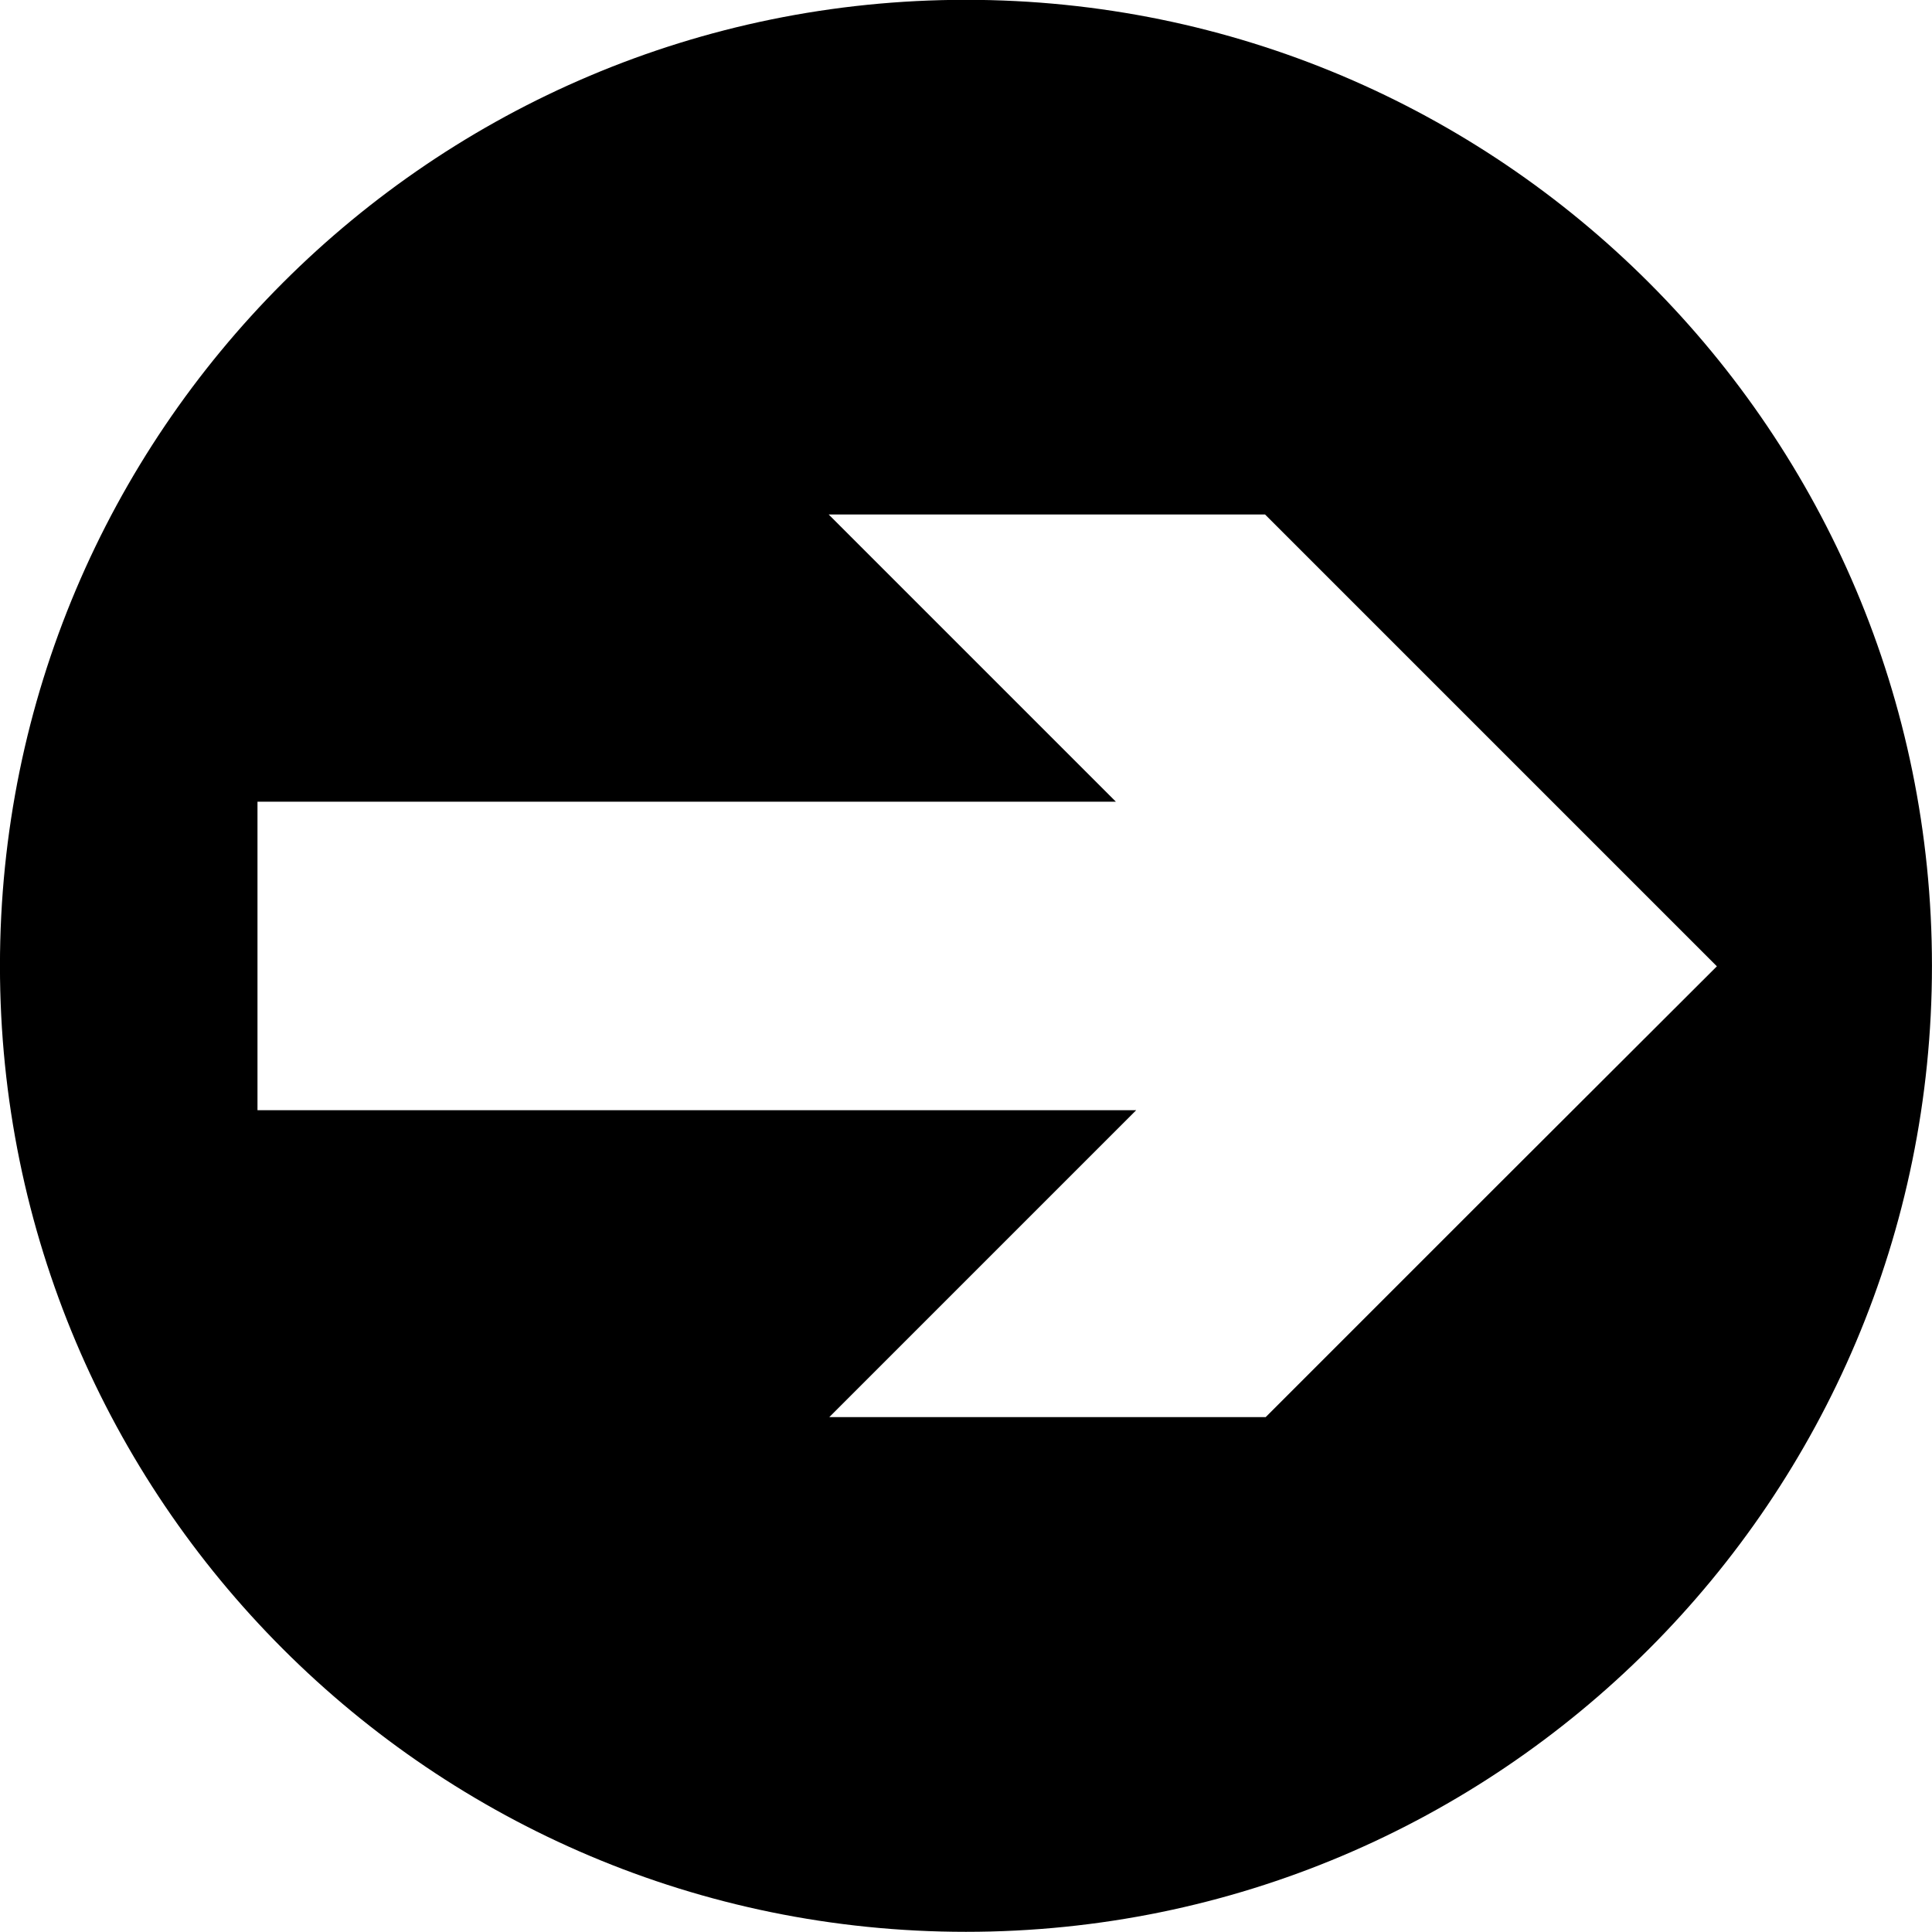 <svg id="Layer_1" data-name="Layer 1" xmlns="http://www.w3.org/2000/svg" viewBox="0 0 442.32 442.32"><title>1</title><path d="M-8079.07-734c-122.14,0-221.16,99-221.16,221.16s99,221.16,221.16,221.16,221.16-99,221.16-221.16S-7956.92-734-8079.07-734Zm121.92,271.18-53.3,53.3h-99.91l70.26-70.26h-201.17v-70.64h196.52l-65.75-65.75h99.91l53.44,53.44,50,50Z" transform="translate(8300.22 733.96)"/></svg>